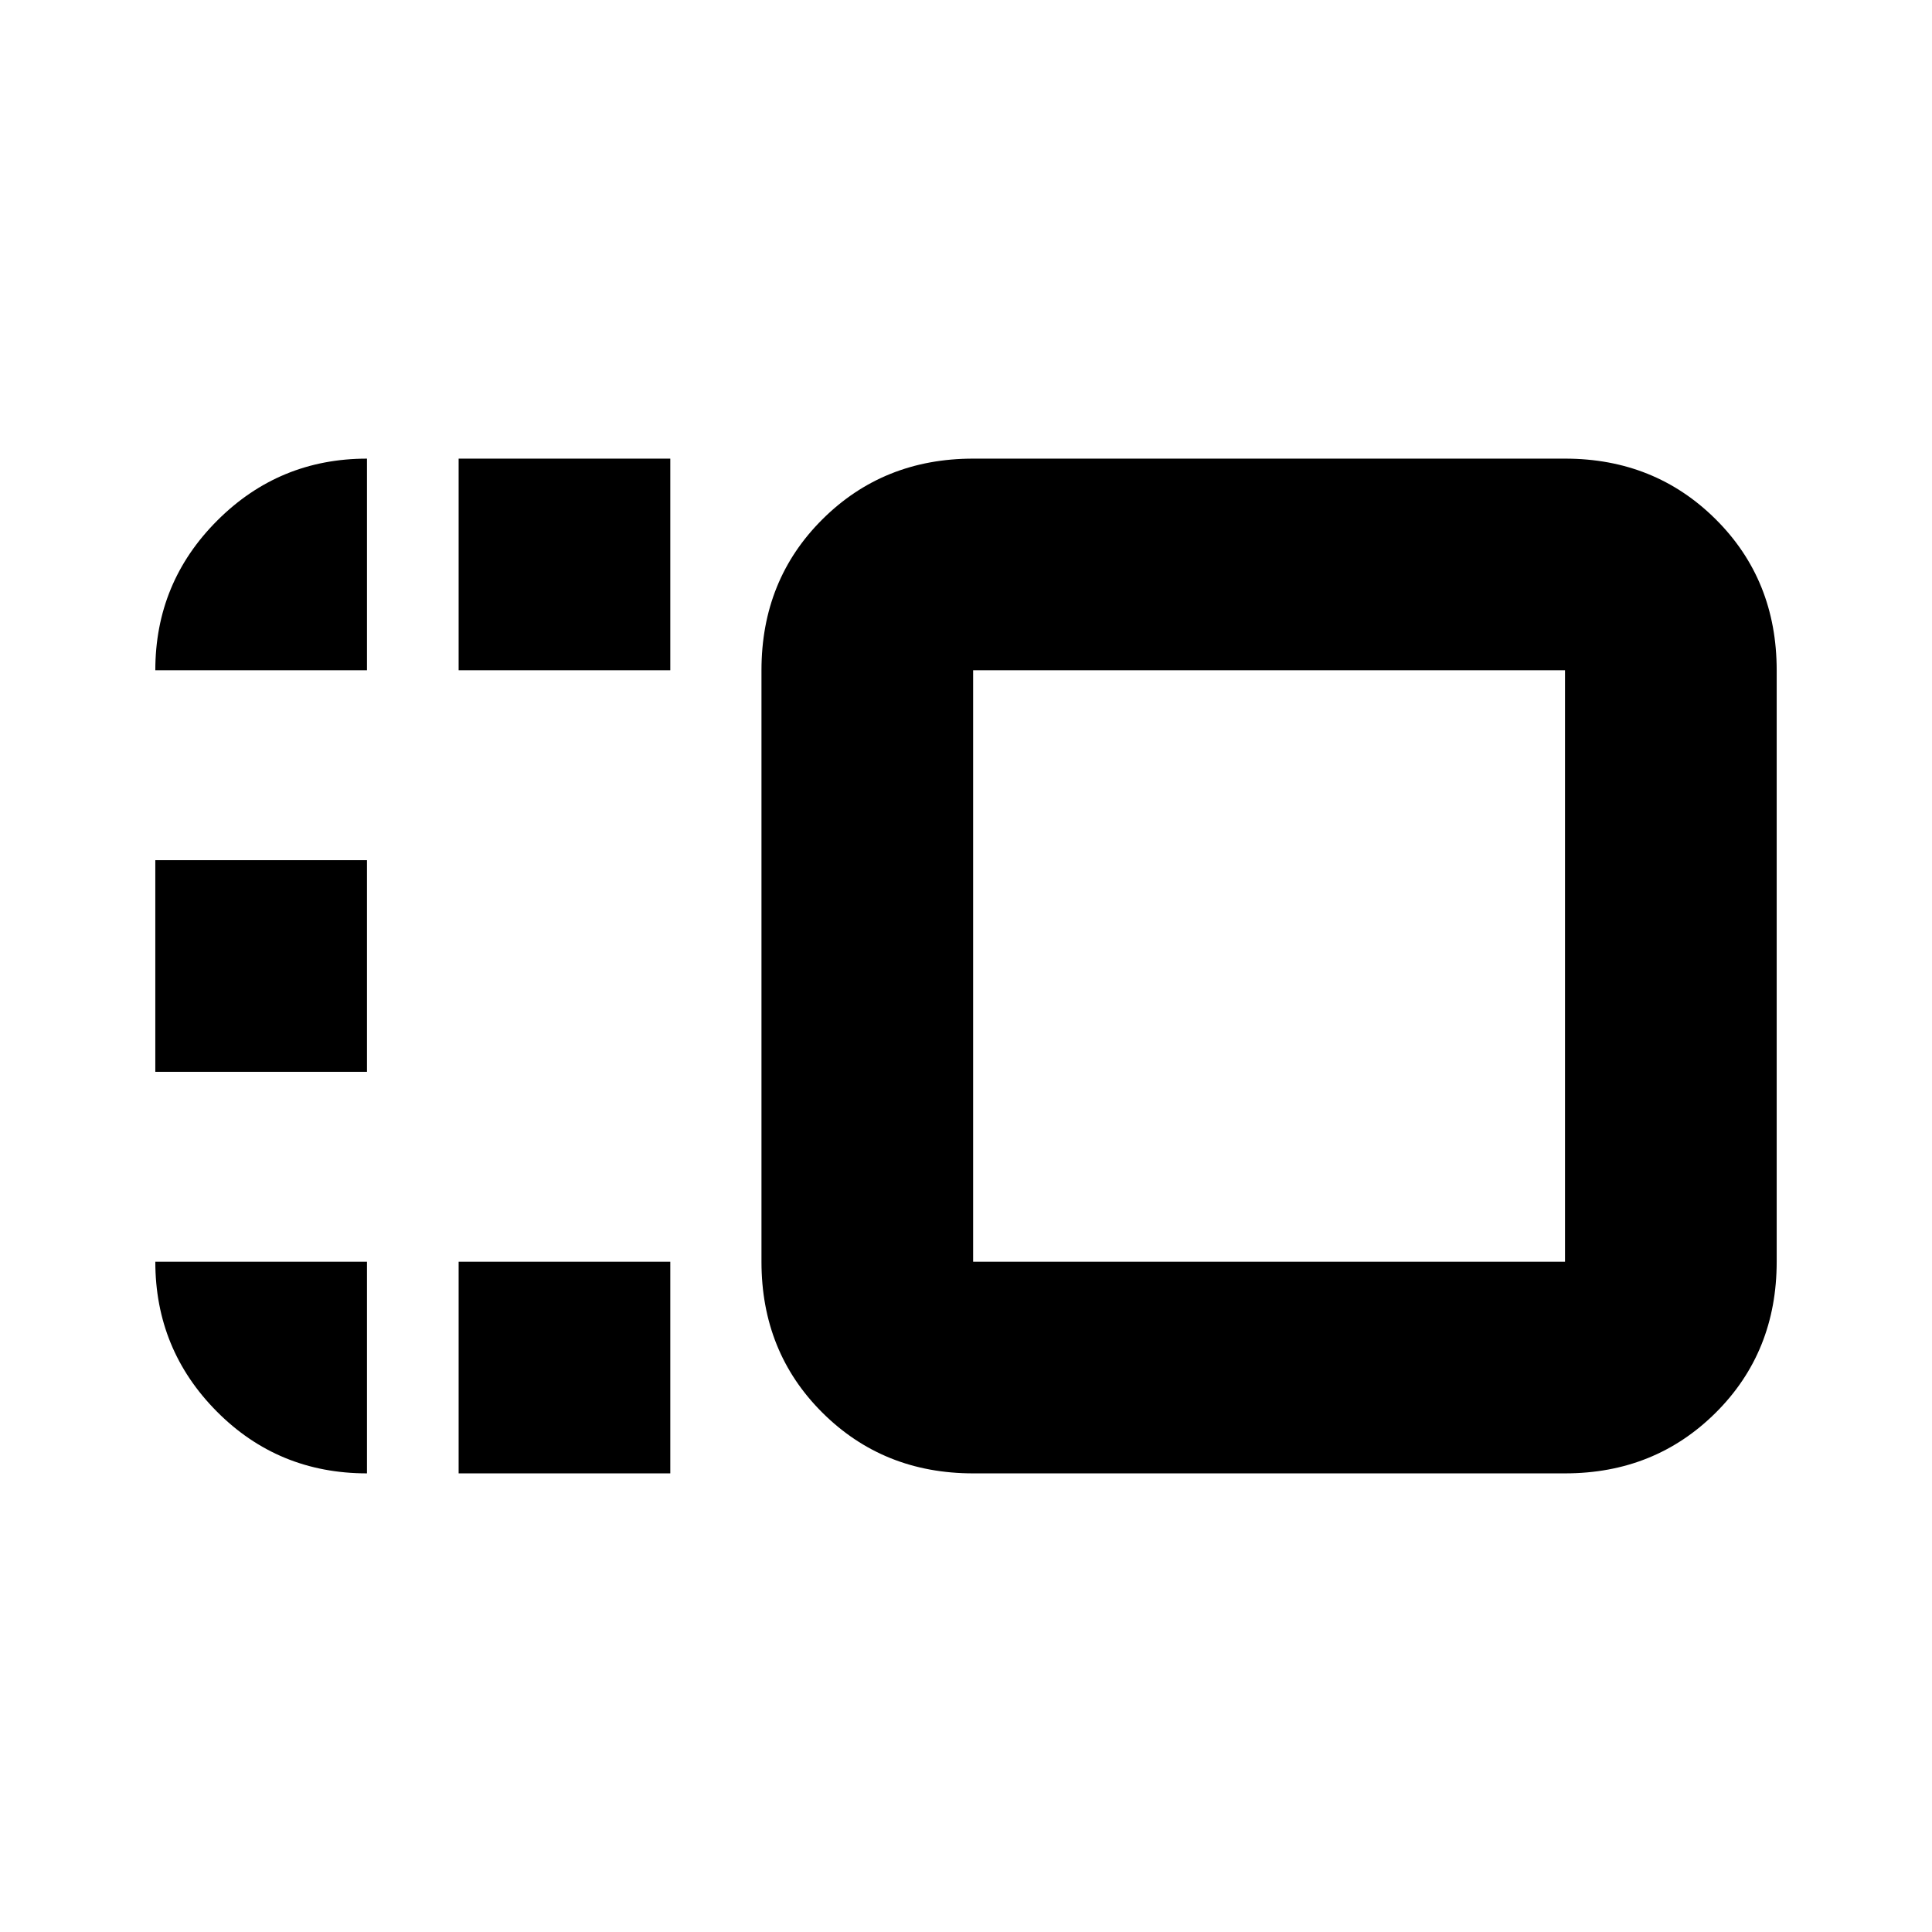 <svg xmlns="http://www.w3.org/2000/svg" height="20" viewBox="0 96 960 960" width="20"><path d="M378.37 429.065q0-44.904 30.302-75.039 30.302-30.135 74.872-30.135h294.108q44.57 0 74.872 30.135t30.302 75.039v293.87q0 44.904-30.302 75.039-30.302 30.135-74.872 30.135H483.544q-44.57 0-74.872-30.135t-30.302-75.039v-293.87Zm105.174 0v293.87h294.108v-293.87H483.544ZM227.891 828.109V722.935h105.174v105.174H227.891Zm0-399.044V323.891h105.174v105.174H227.891ZM77.174 628.587V523.413h105.174v105.174H77.174ZM630.478 576ZM77.174 722.935h105.174v105.174q-44.109 0-74.642-30.773-30.532-30.772-30.532-74.401Zm0-293.87q0-43.629 30.772-74.401 30.772-30.773 74.402-30.773v105.174H77.174Z"/></svg>